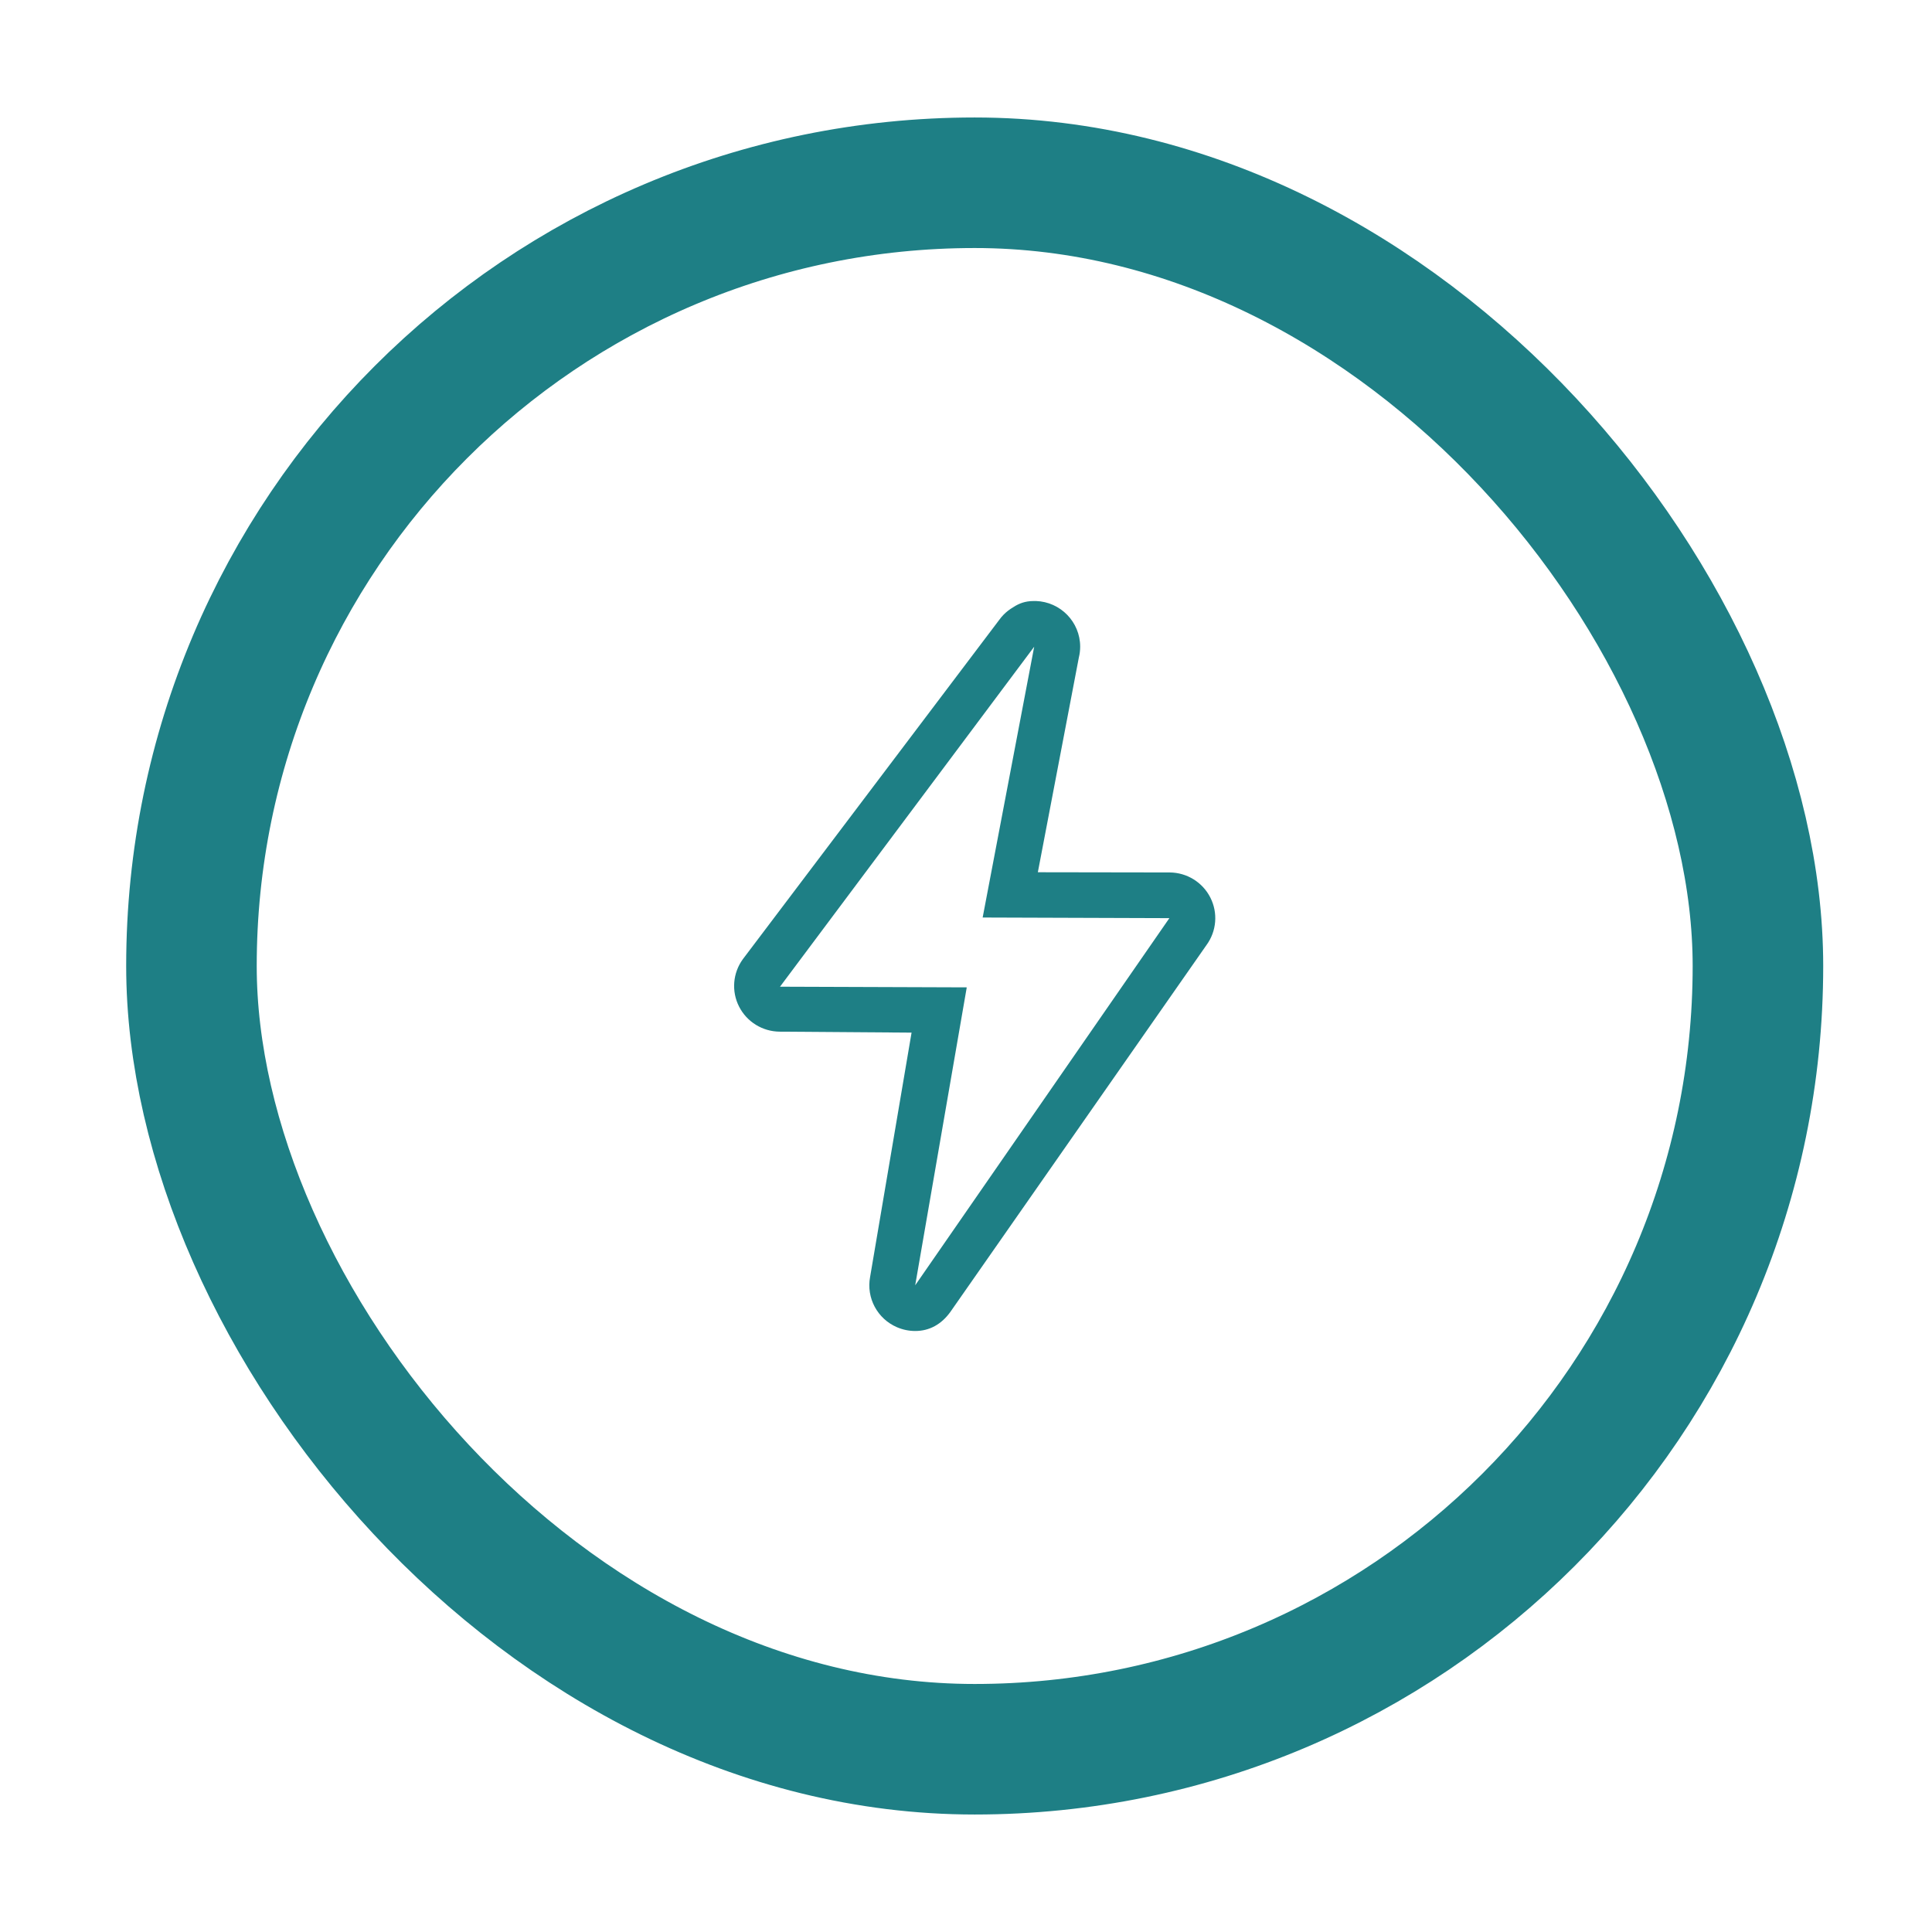 <svg width="74" height="74" viewBox="0 0 74 74" fill="none" xmlns="http://www.w3.org/2000/svg">
<g filter="url(#filter0_d_56_446)">
<rect x="7.333" y="5" width="60" height="60" rx="30" fill="white"/>
<rect x="7.333" y="5" width="60" height="60" rx="30" stroke="#1E7F85" stroke-width="5"/>
<path d="M39.612 22.77L37.638 33.143L44.79 33.167L35.054 47.23L37.029 35.818L29.876 35.793L39.612 22.77ZM39.613 21.02C39.566 21.02 39.519 21.021 39.473 21.025C39.164 21.05 38.959 21.153 38.716 21.316C38.579 21.407 38.456 21.517 38.35 21.643C38.318 21.68 38.288 21.719 38.26 21.76L28.454 34.737C28.067 35.268 28.01 35.969 28.308 36.554C28.605 37.139 29.205 37.51 29.864 37.515L34.915 37.552L33.327 46.909C33.176 47.713 33.605 48.514 34.359 48.837C34.579 48.931 34.815 48.98 35.054 48.98C35.604 48.98 36.056 48.723 36.395 48.258L46.213 34.195C46.6 33.664 46.656 32.963 46.359 32.379C46.062 31.793 45.462 31.422 44.803 31.417L39.752 31.409L41.323 23.181C41.356 23.047 41.373 22.908 41.373 22.77C41.373 21.823 40.619 21.051 39.675 21.02C39.655 21.02 39.634 21.02 39.613 21.02L39.613 21.02Z" fill="#1E7F85"/>
</g>
<defs>
<filter id="filter0_d_56_446" x="0.833" y="0.5" width="73" height="73" filterUnits="userSpaceOnUse" color-interpolation-filters="sRGB">
<feFlood flood-opacity="0" result="BackgroundImageFix"/>
<feColorMatrix in="SourceAlpha" type="matrix" values="0 0 0 0 0 0 0 0 0 0 0 0 0 0 0 0 0 0 127 0" result="hardAlpha"/>
<feOffset dy="2"/>
<feGaussianBlur stdDeviation="2"/>
<feComposite in2="hardAlpha" operator="out"/>
<feColorMatrix type="matrix" values="0 0 0 0 0 0 0 0 0 0 0 0 0 0 0 0 0 0 0.25 0"/>
<feBlend mode="normal" in2="BackgroundImageFix" result="effect1_dropShadow_56_446"/>
<feBlend mode="normal" in="SourceGraphic" in2="effect1_dropShadow_56_446" result="shape"/>
</filter>
</defs>
</svg>
